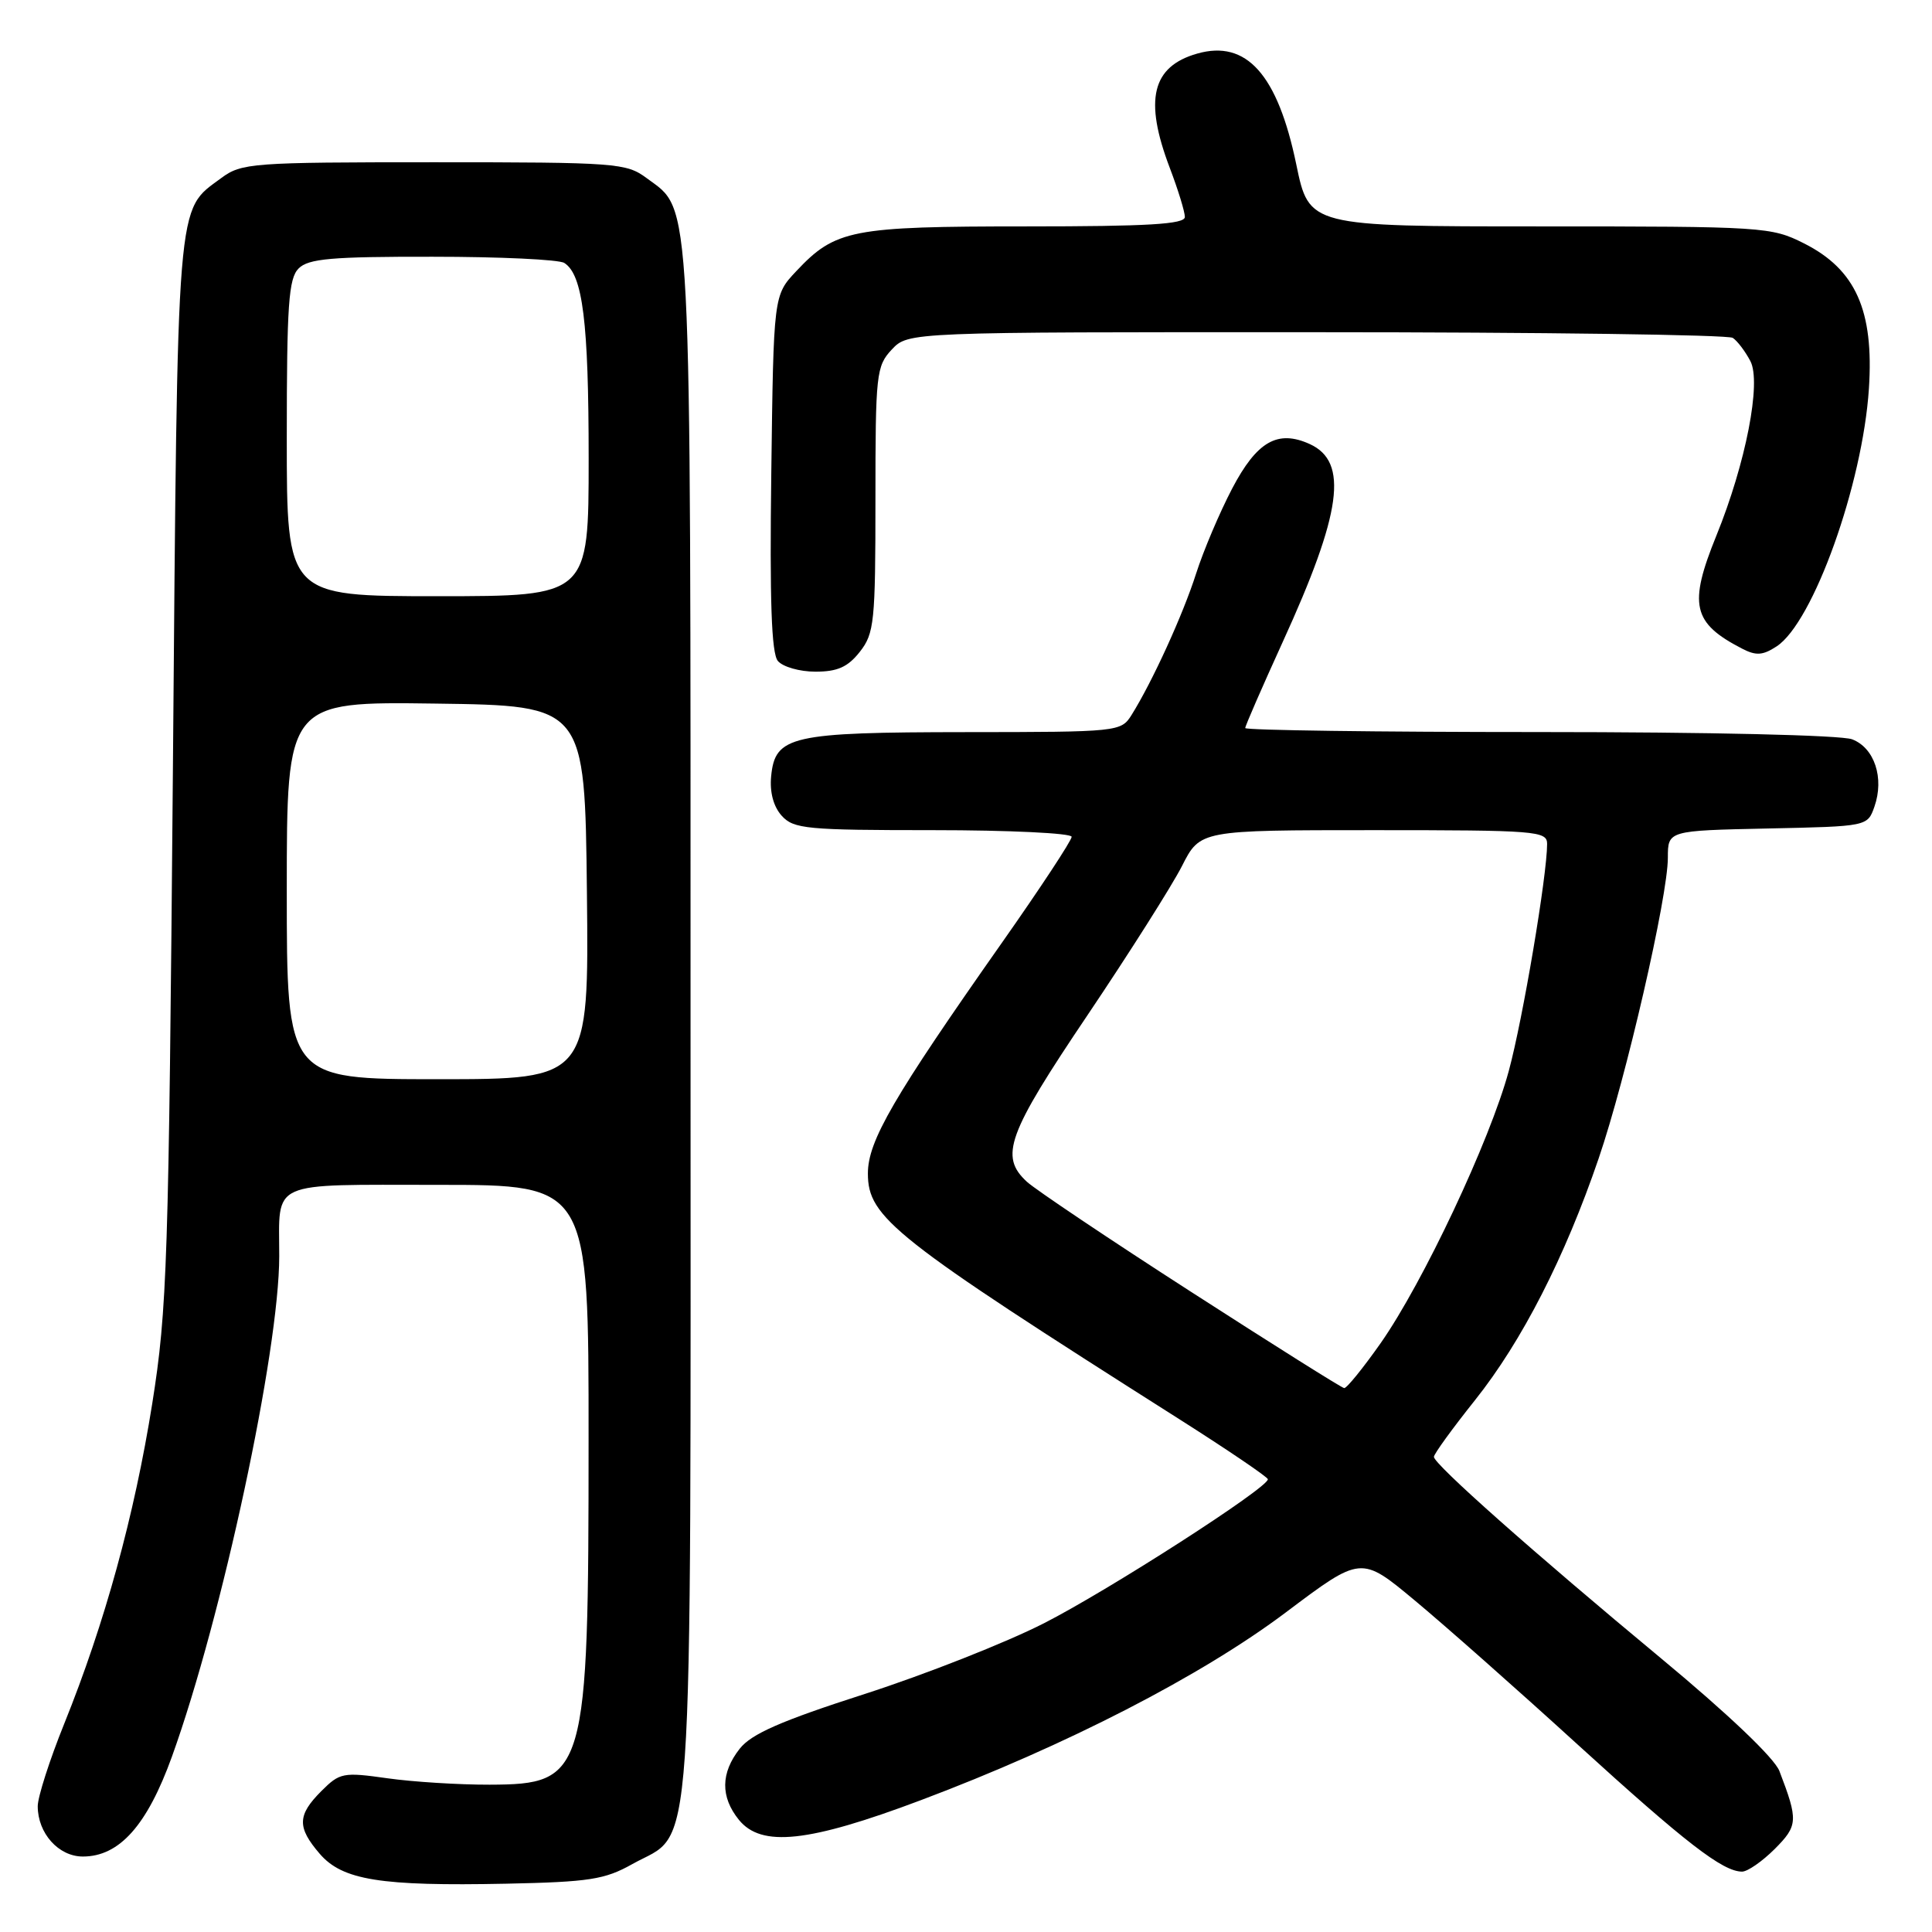<?xml version="1.0" encoding="UTF-8" standalone="no"?>
<!DOCTYPE svg PUBLIC "-//W3C//DTD SVG 1.1//EN" "http://www.w3.org/Graphics/SVG/1.1/DTD/svg11.dtd" >
<svg xmlns="http://www.w3.org/2000/svg" xmlns:xlink="http://www.w3.org/1999/xlink" version="1.1" viewBox="0 0 256 256">
 <g >
 <path fill="currentColor"
d=" M 83.77 247.01 C 92.07 242.35 91.50 250.55 91.50 135.50 C 91.50 23.83 91.72 28.08 85.68 23.60 C 82.99 21.60 81.68 21.50 57.50 21.50 C 33.35 21.50 32.01 21.60 29.32 23.59 C 23.32 28.04 23.55 25.14 22.91 102.00 C 22.35 167.55 22.16 173.45 20.17 186.00 C 17.81 200.80 13.90 215.05 8.50 228.43 C 6.57 233.21 5.00 238.11 5.00 239.33 C 5.00 242.92 7.76 246.00 10.98 246.00 C 15.82 246.00 19.50 241.87 22.79 232.74 C 29.44 214.28 37.00 179.00 37.00 166.45 C 37.00 156.29 35.42 157.00 58.11 157.00 C 78.00 157.00 78.00 157.00 77.99 190.75 C 77.99 235.24 77.64 236.44 64.86 236.48 C 60.81 236.49 54.72 236.11 51.33 235.63 C 45.46 234.80 45.02 234.89 42.58 237.33 C 39.39 240.52 39.35 242.13 42.36 245.63 C 45.37 249.13 50.41 249.94 67.06 249.60 C 78.09 249.37 80.13 249.05 83.77 247.01 Z  M 235.15 245.01 C 238.25 241.90 238.29 241.22 235.78 234.67 C 235.12 232.95 228.96 227.09 220.10 219.74 C 203.19 205.71 190.00 194.01 190.00 193.04 C 190.00 192.66 192.46 189.27 195.46 185.51 C 201.67 177.71 207.35 166.61 211.83 153.50 C 215.45 142.92 221.00 118.80 221.00 113.65 C 221.00 110.06 221.00 110.06 234.23 109.78 C 247.45 109.50 247.45 109.50 248.37 106.89 C 249.70 103.09 248.38 99.09 245.41 97.96 C 243.94 97.41 226.52 97.00 203.93 97.00 C 182.52 97.00 165.00 96.76 165.00 96.47 C 165.00 96.18 167.23 91.07 169.95 85.10 C 177.80 67.93 178.72 61.20 173.55 58.84 C 169.30 56.91 166.55 58.48 163.27 64.73 C 161.61 67.90 159.46 72.97 158.49 76.00 C 156.76 81.43 152.68 90.36 149.93 94.75 C 148.54 96.96 148.19 97.00 128.01 97.01 C 104.77 97.03 102.70 97.50 102.18 102.87 C 101.98 104.98 102.49 106.88 103.58 108.09 C 105.16 109.84 106.88 110.00 123.65 110.00 C 133.74 110.00 142.00 110.40 142.00 110.88 C 142.00 111.37 137.84 117.69 132.75 124.93 C 118.37 145.39 115.00 151.18 115.00 155.49 C 115.00 161.35 118.39 164.02 156.25 188.04 C 162.71 192.14 168.00 195.73 168.00 196.01 C 168.00 197.16 146.91 210.72 138.33 215.09 C 133.27 217.67 122.58 221.88 114.58 224.46 C 103.48 228.03 99.56 229.75 98.02 231.71 C 95.49 234.92 95.45 238.10 97.91 241.14 C 100.89 244.81 107.13 244.14 122.00 238.54 C 141.27 231.29 159.22 222.05 170.42 213.62 C 180.35 206.15 180.35 206.15 187.42 212.03 C 191.32 215.27 201.03 223.85 209.00 231.12 C 223.37 244.21 228.27 247.99 230.83 248.00 C 231.56 248.00 233.50 246.65 235.15 245.01 Z  M 113.93 86.37 C 115.85 83.93 116.00 82.42 116.00 66.18 C 116.00 49.54 116.11 48.51 118.17 46.31 C 120.35 44.00 120.35 44.00 174.42 44.02 C 204.17 44.02 229.00 44.36 229.60 44.77 C 230.21 45.17 231.25 46.55 231.93 47.84 C 233.42 50.65 231.33 61.38 227.43 70.97 C 223.71 80.13 224.26 82.55 230.82 85.94 C 232.69 86.91 233.57 86.85 235.41 85.65 C 240.26 82.48 246.81 64.18 247.64 51.50 C 248.32 41.14 245.89 35.70 239.04 32.25 C 234.70 30.06 233.72 30.00 204.02 30.00 C 173.46 30.00 173.46 30.00 171.76 21.77 C 169.29 9.86 165.16 5.24 158.64 7.10 C 152.63 8.81 151.57 13.22 155.00 22.24 C 156.10 25.13 157.00 28.06 157.00 28.75 C 157.00 29.71 152.13 30.00 135.97 30.00 C 112.82 30.00 110.70 30.41 105.50 35.94 C 102.50 39.13 102.50 39.13 102.20 62.65 C 101.98 79.58 102.22 86.57 103.07 87.58 C 103.72 88.36 105.96 89.00 108.05 89.00 C 110.97 89.00 112.34 88.39 113.93 86.37 Z  M 38.00 117.98 C 38.00 92.96 38.00 92.96 57.75 93.23 C 77.50 93.50 77.50 93.50 77.77 118.25 C 78.03 143.00 78.03 143.00 58.02 143.00 C 38.00 143.00 38.00 143.00 38.00 117.98 Z  M 38.00 58.07 C 38.00 40.38 38.24 36.90 39.57 35.57 C 40.87 34.27 43.93 34.00 57.32 34.02 C 66.22 34.02 74.07 34.39 74.77 34.84 C 77.22 36.39 78.00 42.65 78.00 60.74 C 78.00 79.00 78.00 79.00 58.00 79.00 C 38.00 79.00 38.00 79.00 38.00 58.07 Z  M 157.83 171.18 C 147.00 164.21 137.22 157.64 136.08 156.60 C 132.40 153.22 133.47 150.29 144.11 134.50 C 149.66 126.25 155.29 117.36 156.62 114.75 C 159.03 110.00 159.03 110.00 182.02 110.00 C 203.59 110.00 205.00 110.11 205.00 111.82 C 205.00 115.99 201.79 135.03 199.92 141.91 C 197.43 151.13 188.56 169.96 182.94 177.98 C 180.61 181.29 178.44 183.97 178.11 183.93 C 177.77 183.89 168.65 178.15 157.83 171.18 Z "/>
</g>
</svg>